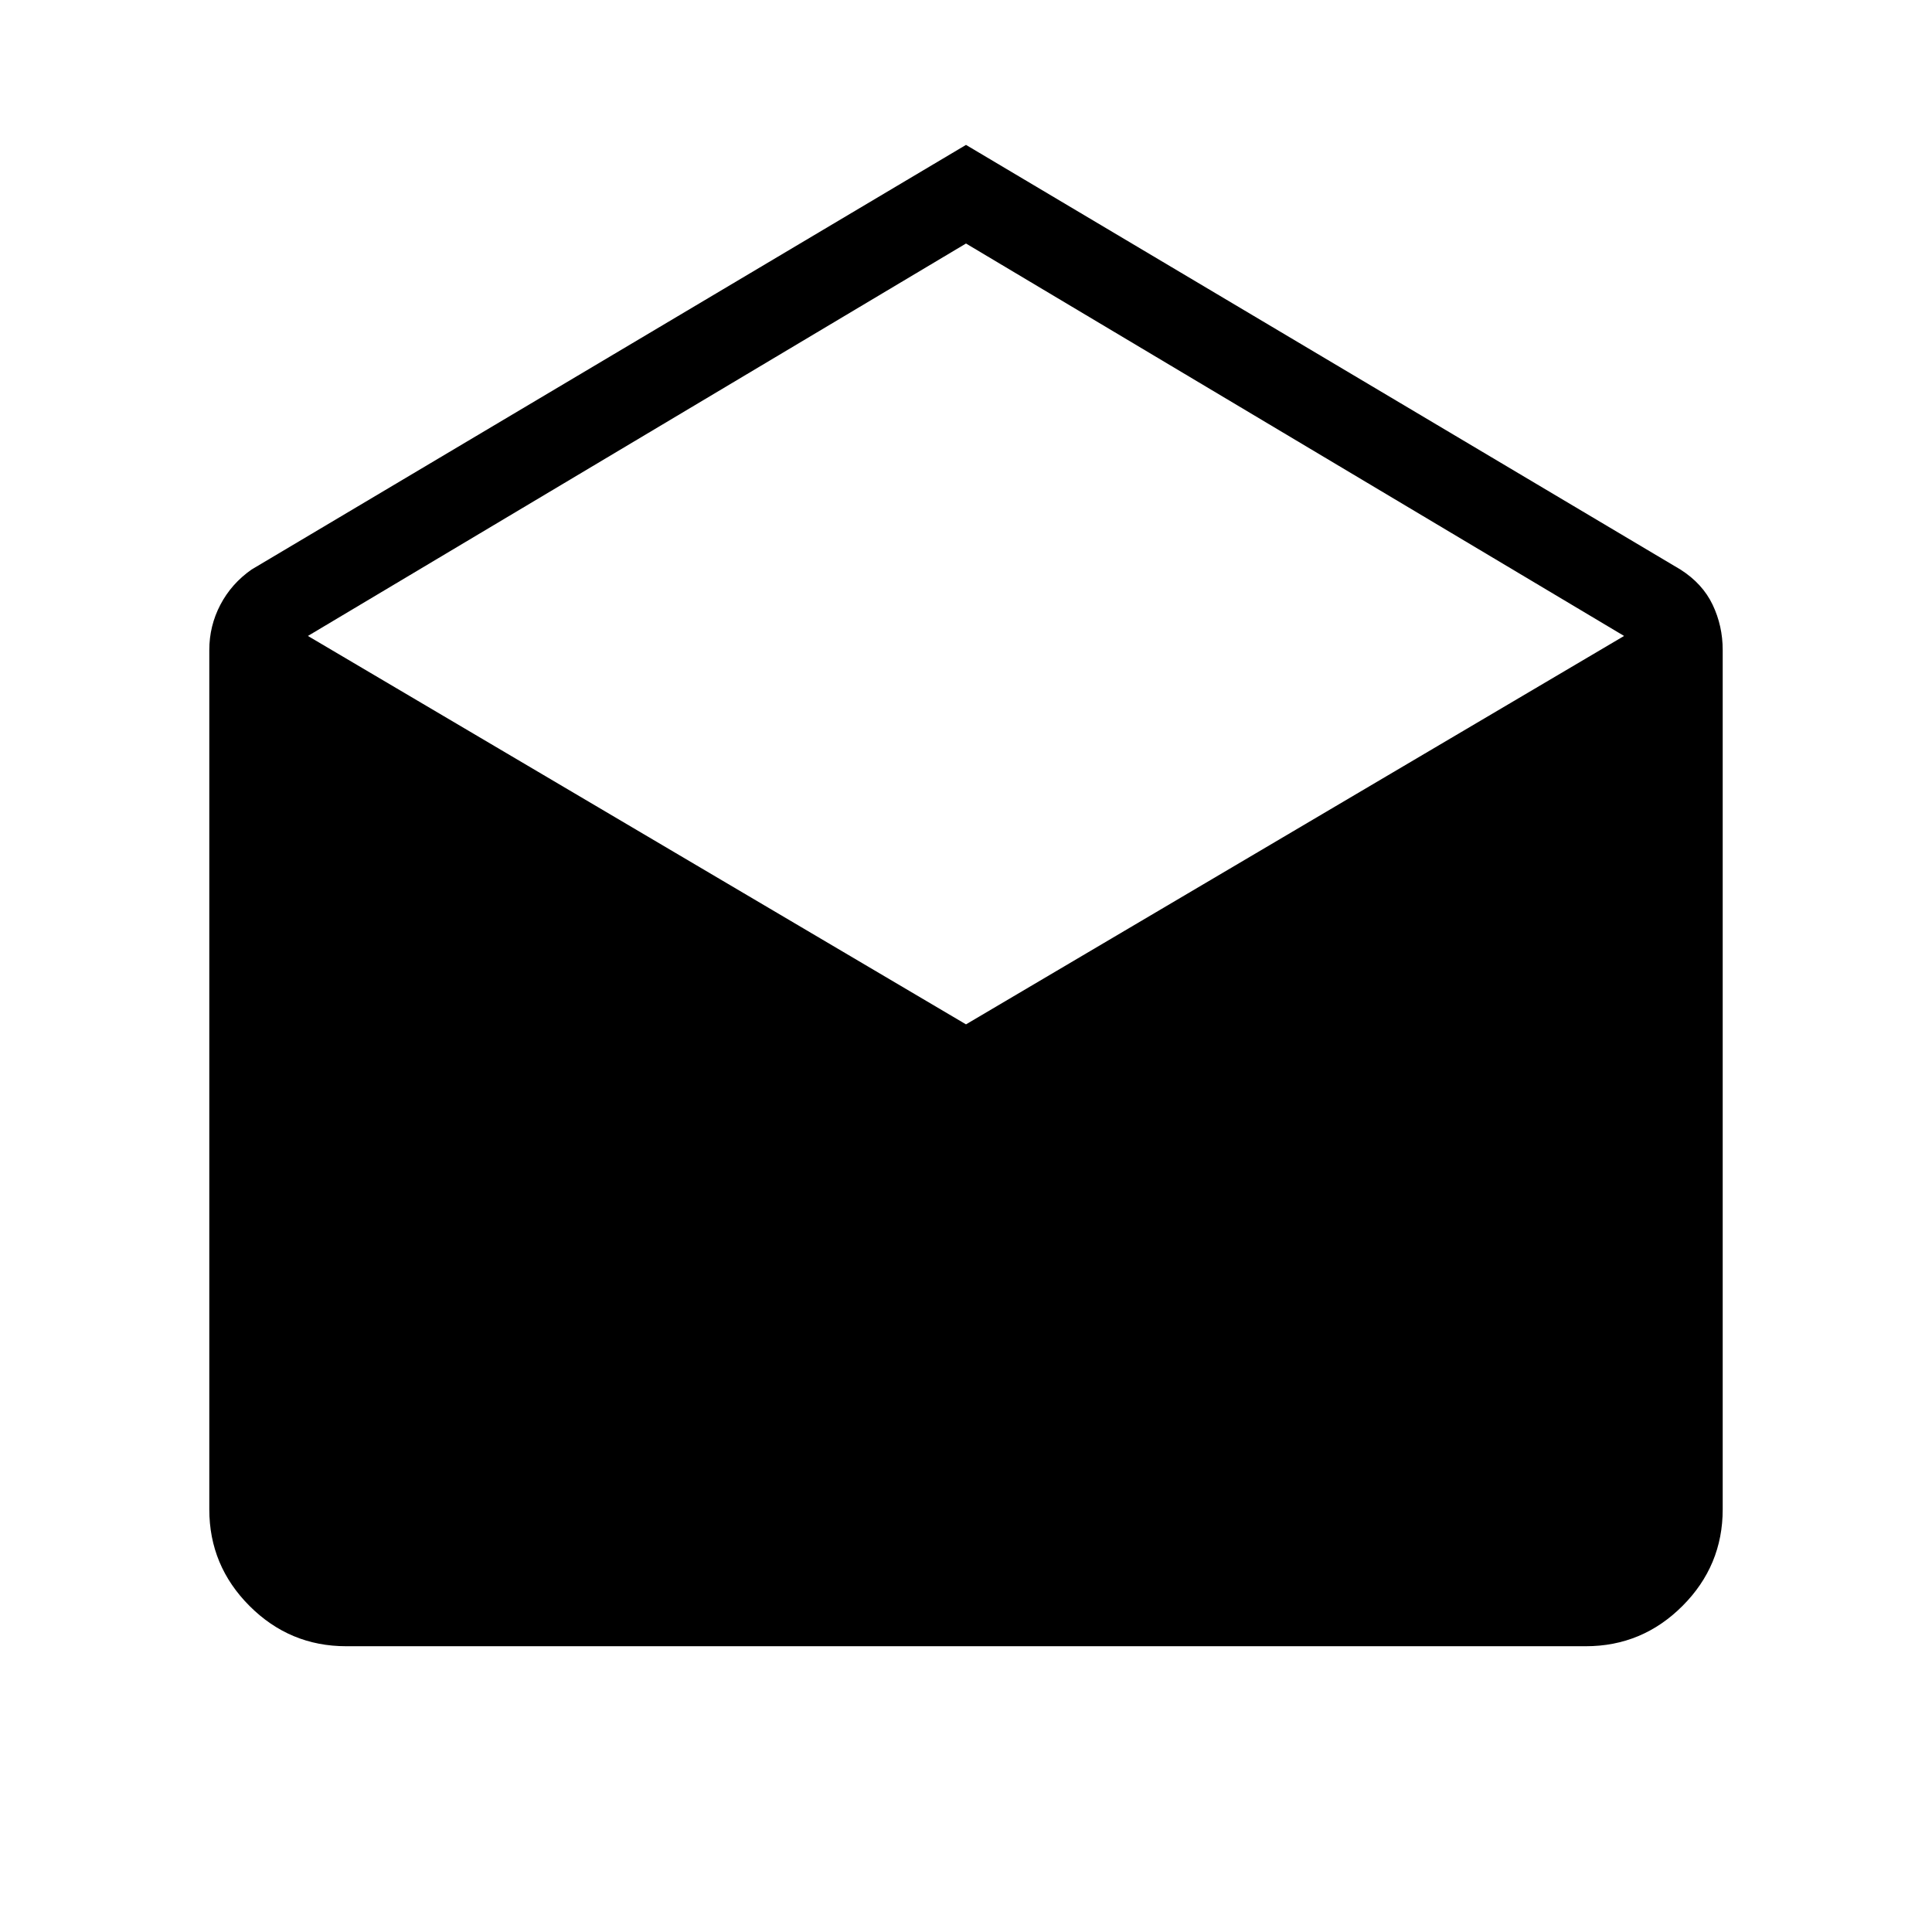 <svg xmlns="http://www.w3.org/2000/svg" height="48" width="48"><path d="M24 3.6 41.75 14.15Q42.3 14.5 42.55 15.025Q42.8 15.55 42.8 16.15V37.5Q42.8 38.9 41.8 39.9Q40.8 40.9 39.4 40.9H8.6Q7.2 40.9 6.2 39.9Q5.2 38.9 5.2 37.5V16.15Q5.2 15.55 5.475 15.025Q5.75 14.5 6.25 14.15ZM24 25.45 40.35 15.8 24 6.05 7.65 15.8Z"/></svg>
